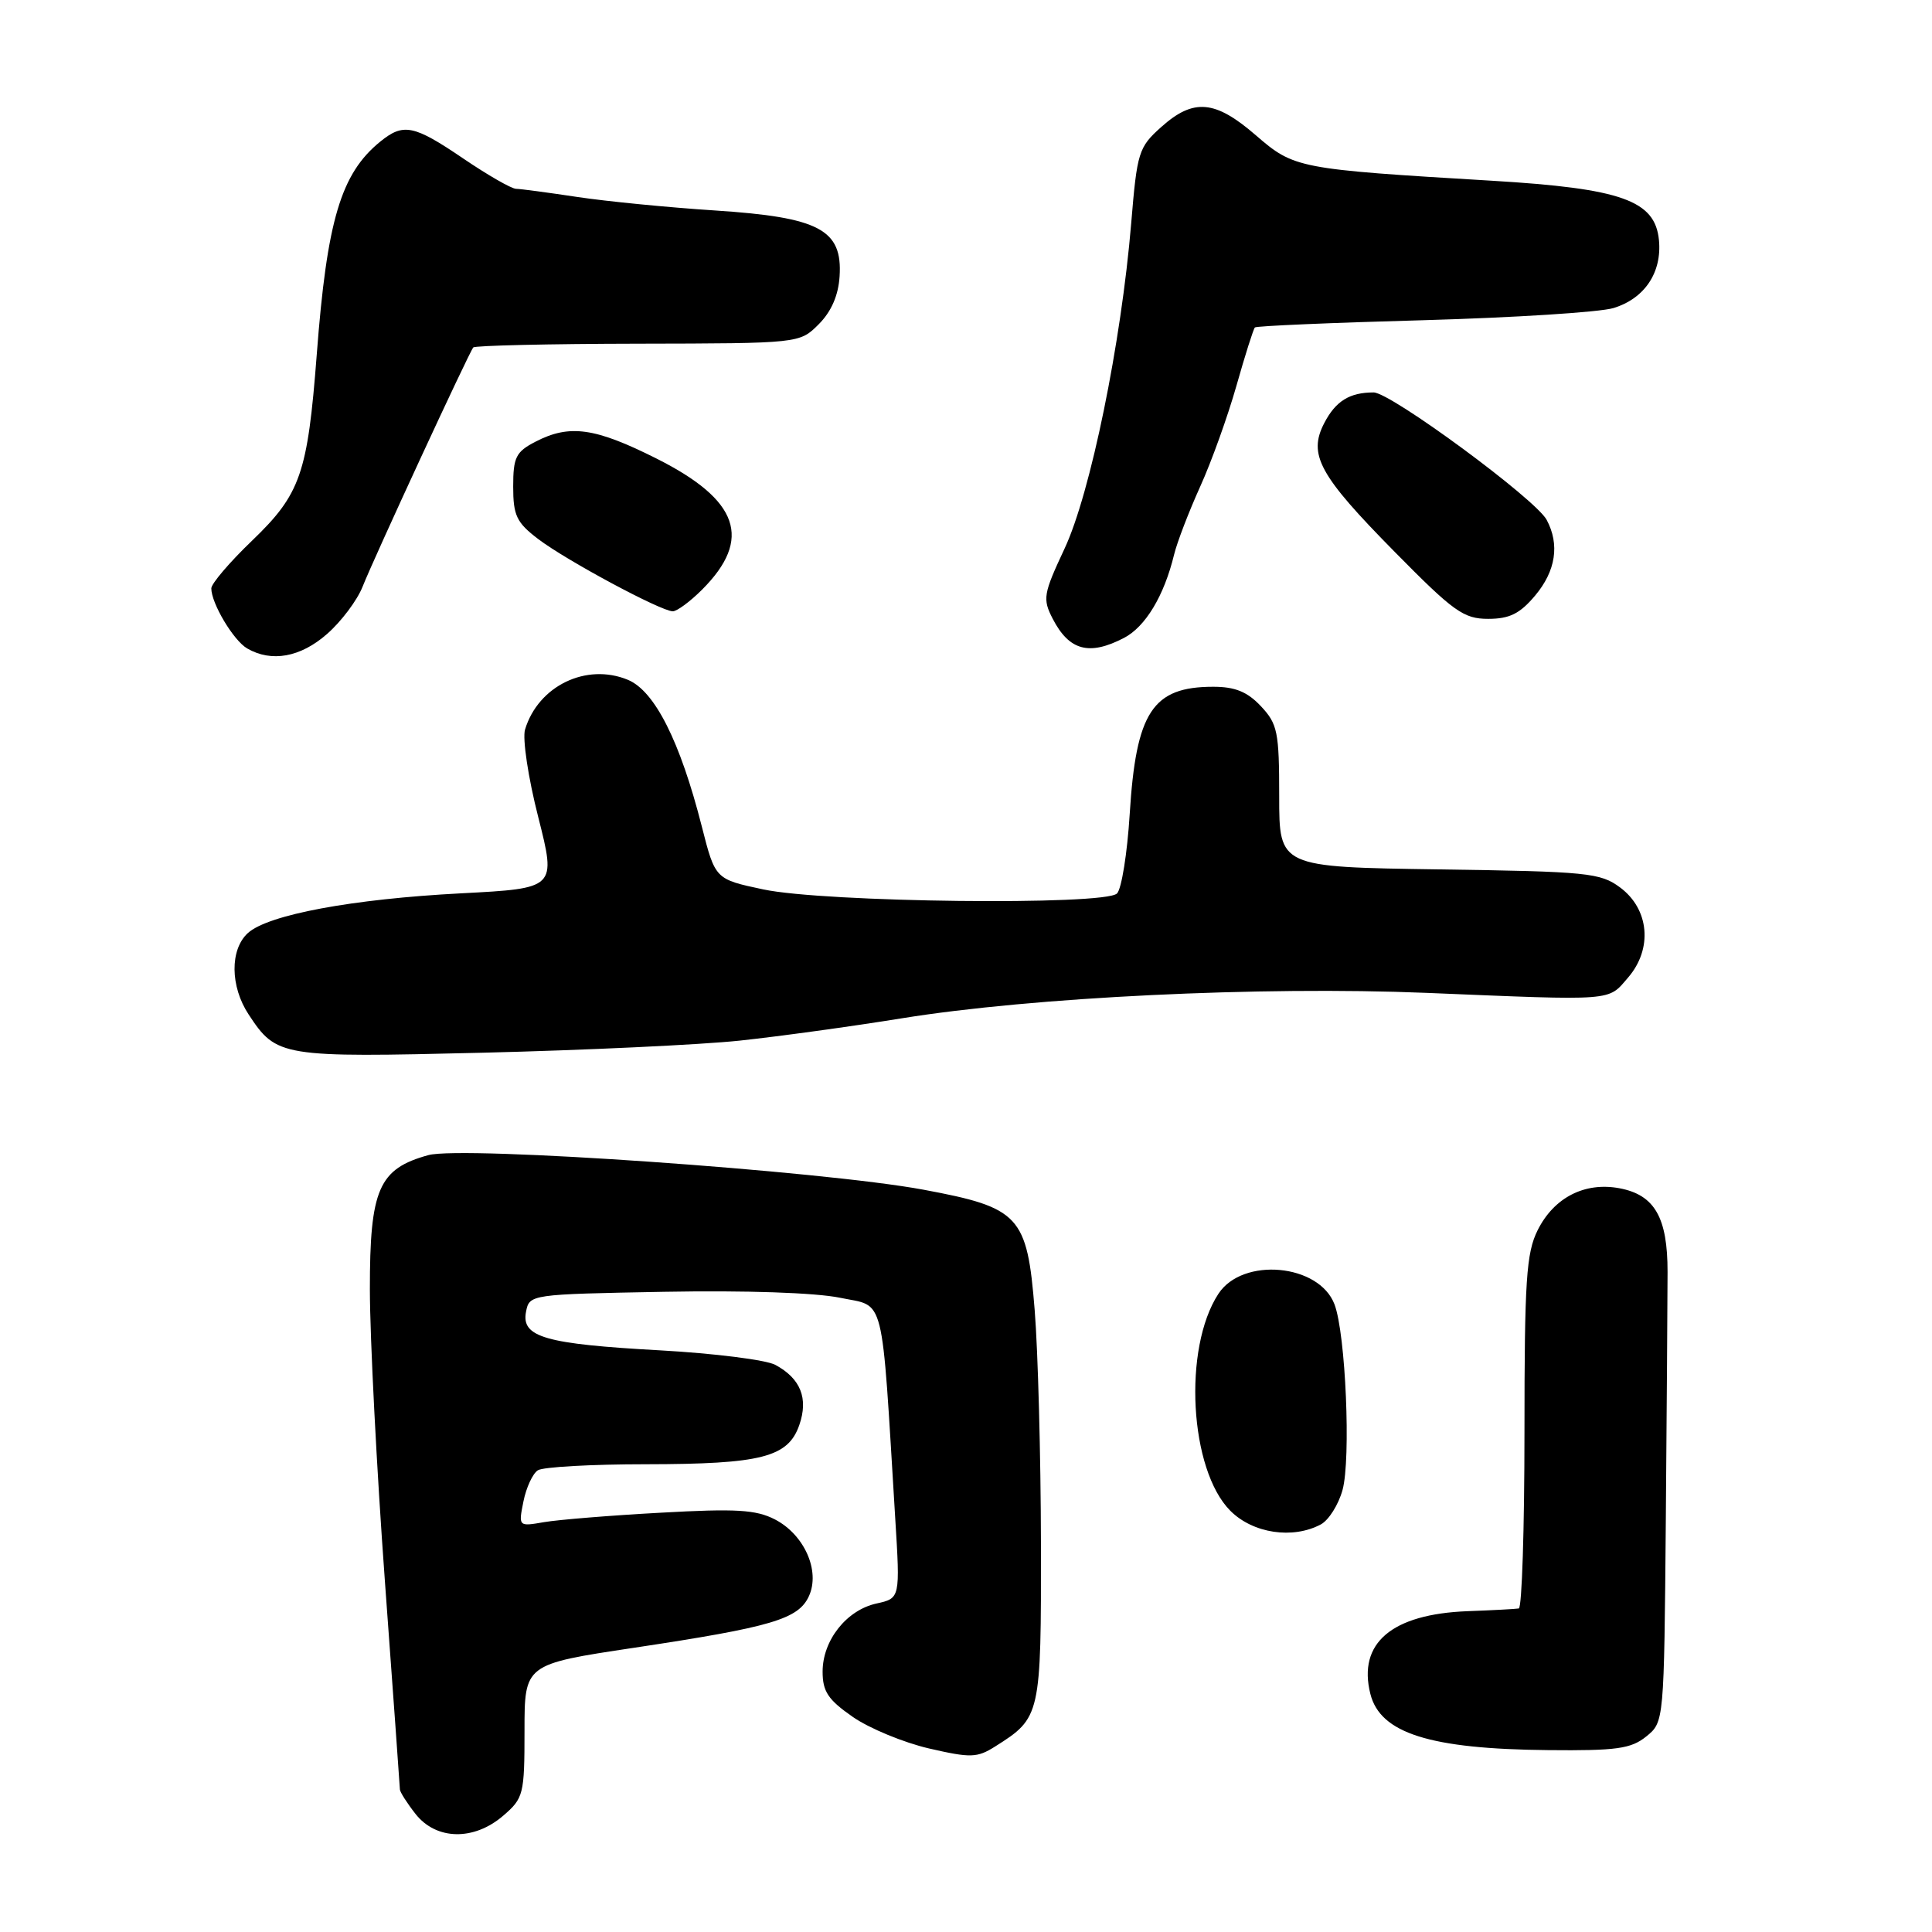 <?xml version="1.0" encoding="UTF-8" standalone="no"?>
<!DOCTYPE svg PUBLIC "-//W3C//DTD SVG 1.1//EN" "http://www.w3.org/Graphics/SVG/1.1/DTD/svg11.dtd" >
<svg xmlns="http://www.w3.org/2000/svg" xmlns:xlink="http://www.w3.org/1999/xlink" version="1.1" viewBox="0 0 256 256">
 <g >
 <path fill="currentColor"
d=" M 66.69 240.58 C 69.37 238.27 69.50 237.77 69.50 229.34 C 69.50 220.52 69.50 220.52 84.00 218.34 C 102.27 215.59 105.79 214.55 107.19 211.49 C 108.71 208.15 106.58 203.35 102.68 201.33 C 100.17 200.04 97.53 199.88 87.57 200.44 C 80.93 200.80 73.97 201.37 72.10 201.69 C 68.69 202.28 68.69 202.28 69.36 198.94 C 69.73 197.10 70.59 195.25 71.27 194.82 C 71.94 194.38 78.40 194.02 85.60 194.02 C 100.90 194.00 104.42 193.10 105.91 188.83 C 107.14 185.29 106.09 182.66 102.73 180.85 C 101.50 180.19 94.65 179.33 87.50 178.93 C 72.23 178.09 69.05 177.18 69.70 173.82 C 70.15 171.51 70.23 171.50 88.03 171.17 C 98.73 170.97 108.08 171.29 111.31 171.96 C 117.36 173.22 116.76 170.81 118.62 201.14 C 119.28 211.78 119.28 211.78 116.15 212.47 C 112.17 213.34 109.00 217.35 109.00 221.50 C 109.00 224.14 109.73 225.23 113.00 227.50 C 115.19 229.02 119.74 230.90 123.10 231.68 C 128.62 232.95 129.47 232.93 131.86 231.42 C 137.91 227.60 137.96 227.37 137.93 204.50 C 137.91 192.95 137.54 179.04 137.10 173.58 C 136.10 161.07 135.12 160.02 122.36 157.64 C 108.89 155.14 61.27 151.81 56.76 153.06 C 50.17 154.87 49.00 157.58 49.01 170.88 C 49.02 177.27 49.91 194.65 51.00 209.50 C 52.09 224.35 52.98 236.78 52.99 237.12 C 53.00 237.45 53.93 238.92 55.07 240.37 C 57.81 243.84 62.80 243.94 66.69 240.58 Z  M 218.14 230.09 C 220.50 228.17 220.50 228.17 220.73 201.34 C 220.85 186.58 220.96 171.82 220.96 168.55 C 220.97 161.32 219.25 158.33 214.59 157.45 C 209.98 156.59 205.92 158.67 203.75 163.00 C 202.24 166.03 202.00 169.62 202.00 189.75 C 202.00 202.54 201.66 213.06 201.25 213.13 C 200.84 213.20 197.78 213.37 194.46 213.49 C 184.40 213.88 179.89 217.72 181.58 224.45 C 182.89 229.67 189.46 231.75 205.14 231.90 C 214.22 231.99 216.12 231.72 218.14 230.09 Z  M 175.02 201.99 C 176.06 201.43 177.35 199.39 177.89 197.44 C 179.02 193.34 178.31 176.74 176.83 172.84 C 174.80 167.46 164.66 166.53 161.45 171.43 C 156.72 178.65 157.61 194.76 163.03 200.19 C 166.03 203.19 171.30 203.98 175.02 201.99 Z  M 98.00 137.89 C 103.22 137.33 112.90 136.00 119.50 134.93 C 136.80 132.13 167.09 130.66 189.00 131.56 C 214.21 132.60 213.01 132.69 215.74 129.52 C 219.01 125.72 218.54 120.47 214.68 117.60 C 212.06 115.65 210.37 115.48 190.68 115.20 C 169.50 114.89 169.50 114.89 169.50 105.53 C 169.50 96.99 169.29 95.93 167.08 93.58 C 165.28 91.66 163.65 91.00 160.76 91.00 C 152.72 91.00 150.53 94.33 149.69 107.89 C 149.37 113.06 148.61 117.79 148.01 118.39 C 146.39 120.01 109.25 119.58 101.13 117.85 C 94.77 116.50 94.77 116.50 92.99 109.50 C 90.12 98.23 86.76 91.56 83.20 90.08 C 77.70 87.80 71.32 90.88 69.57 96.67 C 69.21 97.86 69.99 103.07 71.32 108.27 C 73.71 117.71 73.71 117.71 61.11 118.37 C 46.68 119.12 35.54 121.20 32.85 123.63 C 30.45 125.81 30.49 130.71 32.95 134.43 C 36.65 140.05 37.22 140.14 64.00 139.49 C 77.47 139.16 92.78 138.44 98.00 137.89 Z  M 43.34 84.00 C 45.22 82.36 47.33 79.54 48.04 77.75 C 49.51 74.02 62.13 46.73 62.71 46.04 C 62.92 45.79 72.73 45.56 84.52 45.54 C 105.95 45.50 105.95 45.50 108.48 42.97 C 110.15 41.30 111.09 39.15 111.25 36.62 C 111.65 30.42 108.56 28.79 94.76 27.89 C 88.57 27.49 80.35 26.68 76.50 26.10 C 72.65 25.52 69.00 25.03 68.38 25.02 C 67.77 25.01 64.62 23.20 61.38 21.00 C 54.83 16.55 53.45 16.27 50.38 18.77 C 45.17 23.00 43.32 29.21 41.97 47.00 C 40.76 62.77 39.82 65.47 33.39 71.65 C 30.42 74.50 28.00 77.34 28.00 77.96 C 28.00 79.95 30.93 84.86 32.75 85.92 C 35.97 87.79 39.82 87.10 43.34 84.00 Z  M 148.91 84.54 C 151.77 83.07 154.25 78.95 155.57 73.50 C 155.97 71.85 157.53 67.80 159.02 64.50 C 160.52 61.20 162.68 55.18 163.83 51.13 C 164.98 47.07 166.08 43.59 166.28 43.39 C 166.47 43.19 176.51 42.76 188.57 42.43 C 200.63 42.09 211.98 41.37 213.79 40.82 C 217.92 39.56 220.23 36.11 219.82 31.82 C 219.31 26.56 214.89 24.98 197.72 23.95 C 171.94 22.41 171.49 22.32 166.40 17.92 C 161.01 13.25 158.15 13.00 153.87 16.83 C 150.87 19.51 150.67 20.15 149.89 29.58 C 148.57 45.44 144.50 65.34 141.07 72.67 C 138.24 78.72 138.13 79.35 139.49 81.99 C 141.67 86.21 144.32 86.92 148.91 84.54 Z  M 203.41 78.92 C 206.15 75.66 206.69 72.15 204.94 68.88 C 203.46 66.13 184.28 52.00 182.01 52.00 C 178.82 52.00 176.98 53.15 175.47 56.06 C 173.30 60.25 174.79 62.97 184.80 73.12 C 192.62 81.06 193.94 82.00 197.19 82.00 C 200.02 82.00 201.39 81.32 203.41 78.92 Z  M 93.03 78.13 C 99.73 71.42 97.93 66.25 86.97 60.75 C 78.82 56.66 75.46 56.19 70.95 58.53 C 68.36 59.87 68.00 60.59 68.00 64.47 C 68.00 68.31 68.44 69.24 71.32 71.43 C 75.02 74.25 87.59 81.00 89.15 81.00 C 89.70 81.00 91.45 79.71 93.03 78.13 Z "/>
</g>
</svg>